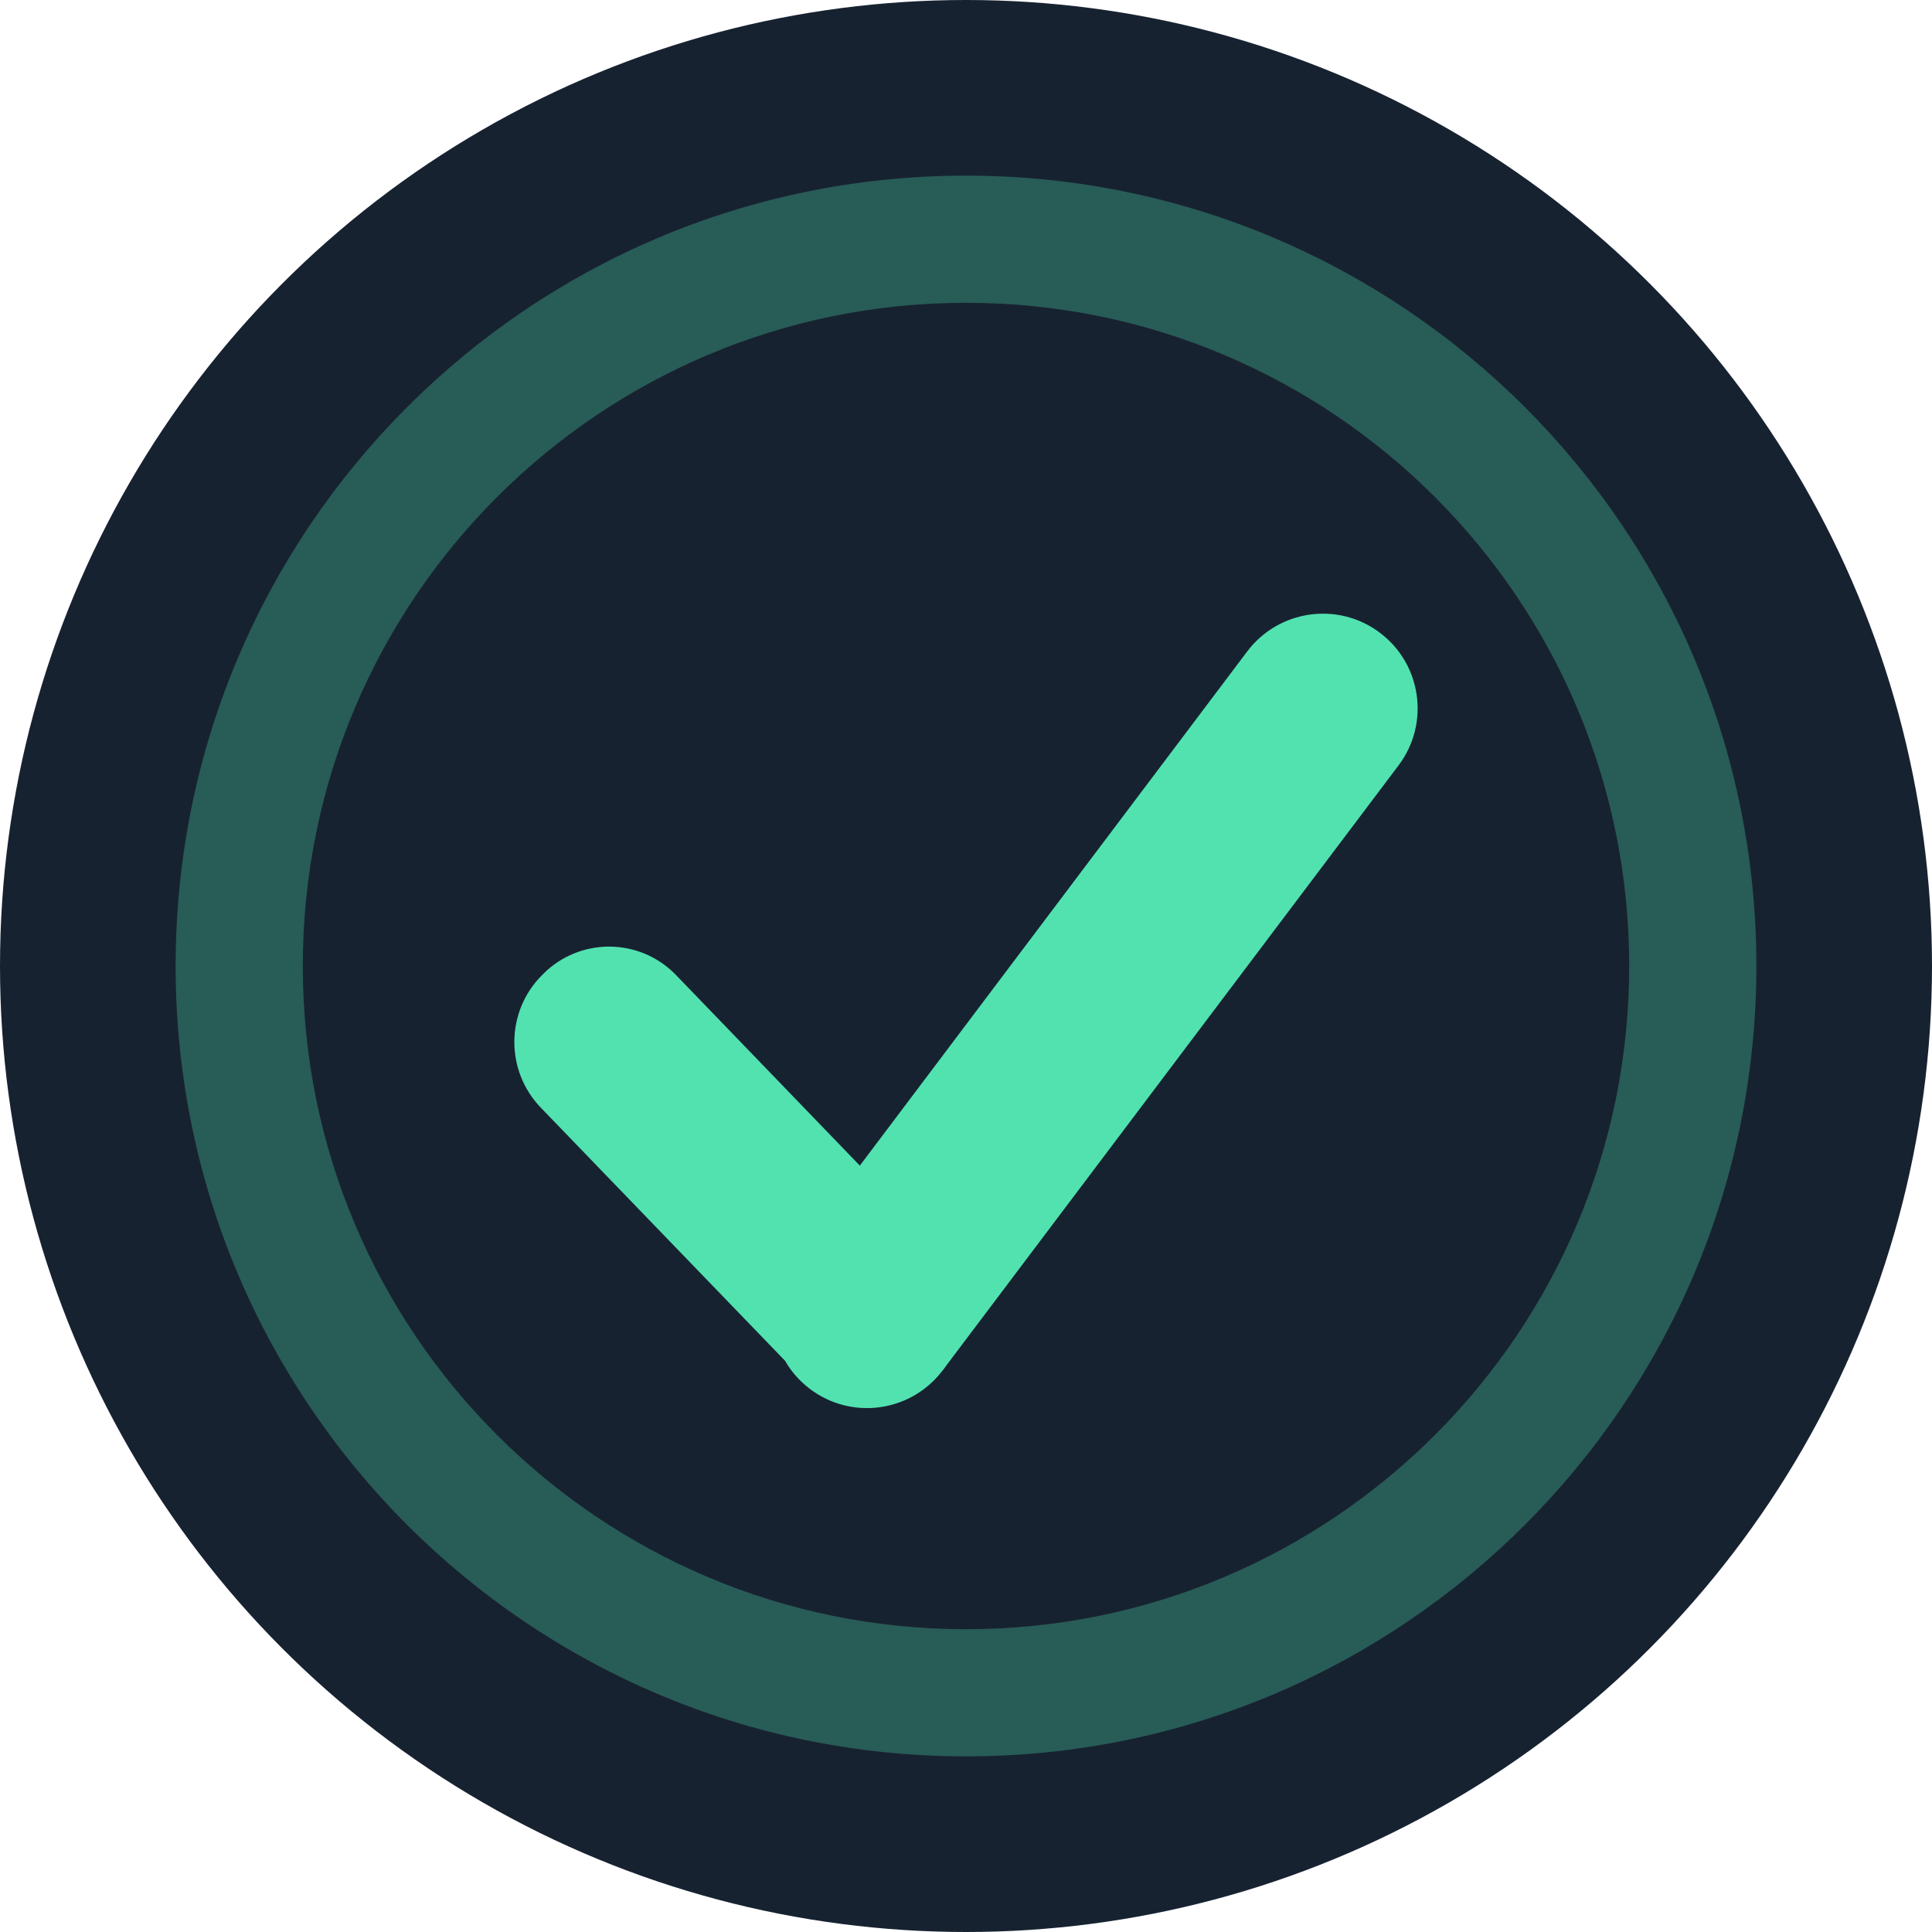 <?xml version="1.0" encoding="UTF-8"?>
<svg width="22px" height="22px" viewBox="0 0 22 22" version="1.1" xmlns="http://www.w3.org/2000/svg" xmlns:xlink="http://www.w3.org/1999/xlink">
    <!-- Generator: Sketch 49 (51002) - http://www.bohemiancoding.com/sketch -->
    <title>status_complete_bg</title>
    <desc>Created with Sketch.</desc>
    <defs></defs>
    <g id="slices" stroke="none" stroke-width="1" fill="none" fill-rule="evenodd">
        <g id="Artboard" transform="translate(-157, -390)">
            <g id="status_complete_bg" transform="translate(168, 401) rotate(-360) translate(-168, -401) translate(157, 390)">
                <circle id="Oval-14-Copy-6" fill="#172231" cx="11" cy="11" r="11"></circle>
                <path d="M11,20 C6.029,20 2,15.971 2,11 C2,6.029 6.029,2 11,2 C15.971,2 20,6.029 20,11 C20,15.971 15.971,20 11,20 Z M11,18.552 C15.171,18.552 18.552,15.171 18.552,11 C18.552,6.829 15.171,3.448 11,3.448 C6.829,3.448 3.448,6.829 3.448,11 C3.448,15.171 6.829,18.552 11,18.552 Z" id="Oval-4-Copy-4" fill-opacity="0.3" fill="#51E2B0" fill-rule="nonzero"></path>
                <path d="M10.782,15.541 C10.764,15.568 10.744,15.594 10.723,15.619 C10.362,16.082 9.695,16.172 9.224,15.817 C9.105,15.727 9.01,15.618 8.94,15.496 L6.159,12.614 C5.751,12.191 5.757,11.518 6.173,11.103 L6.187,11.089 C6.6,10.676 7.271,10.676 7.684,11.089 C7.689,11.094 7.693,11.098 7.698,11.103 L9.791,13.273 L14.203,7.417 C14.562,6.942 15.238,6.847 15.713,7.205 C16.189,7.563 16.284,8.24 15.926,8.715 L10.782,15.541 Z" id="Combined-Shape-Copy-10" fill="#51E2B0"></path>
            </g>
        </g>
    </g>
</svg>